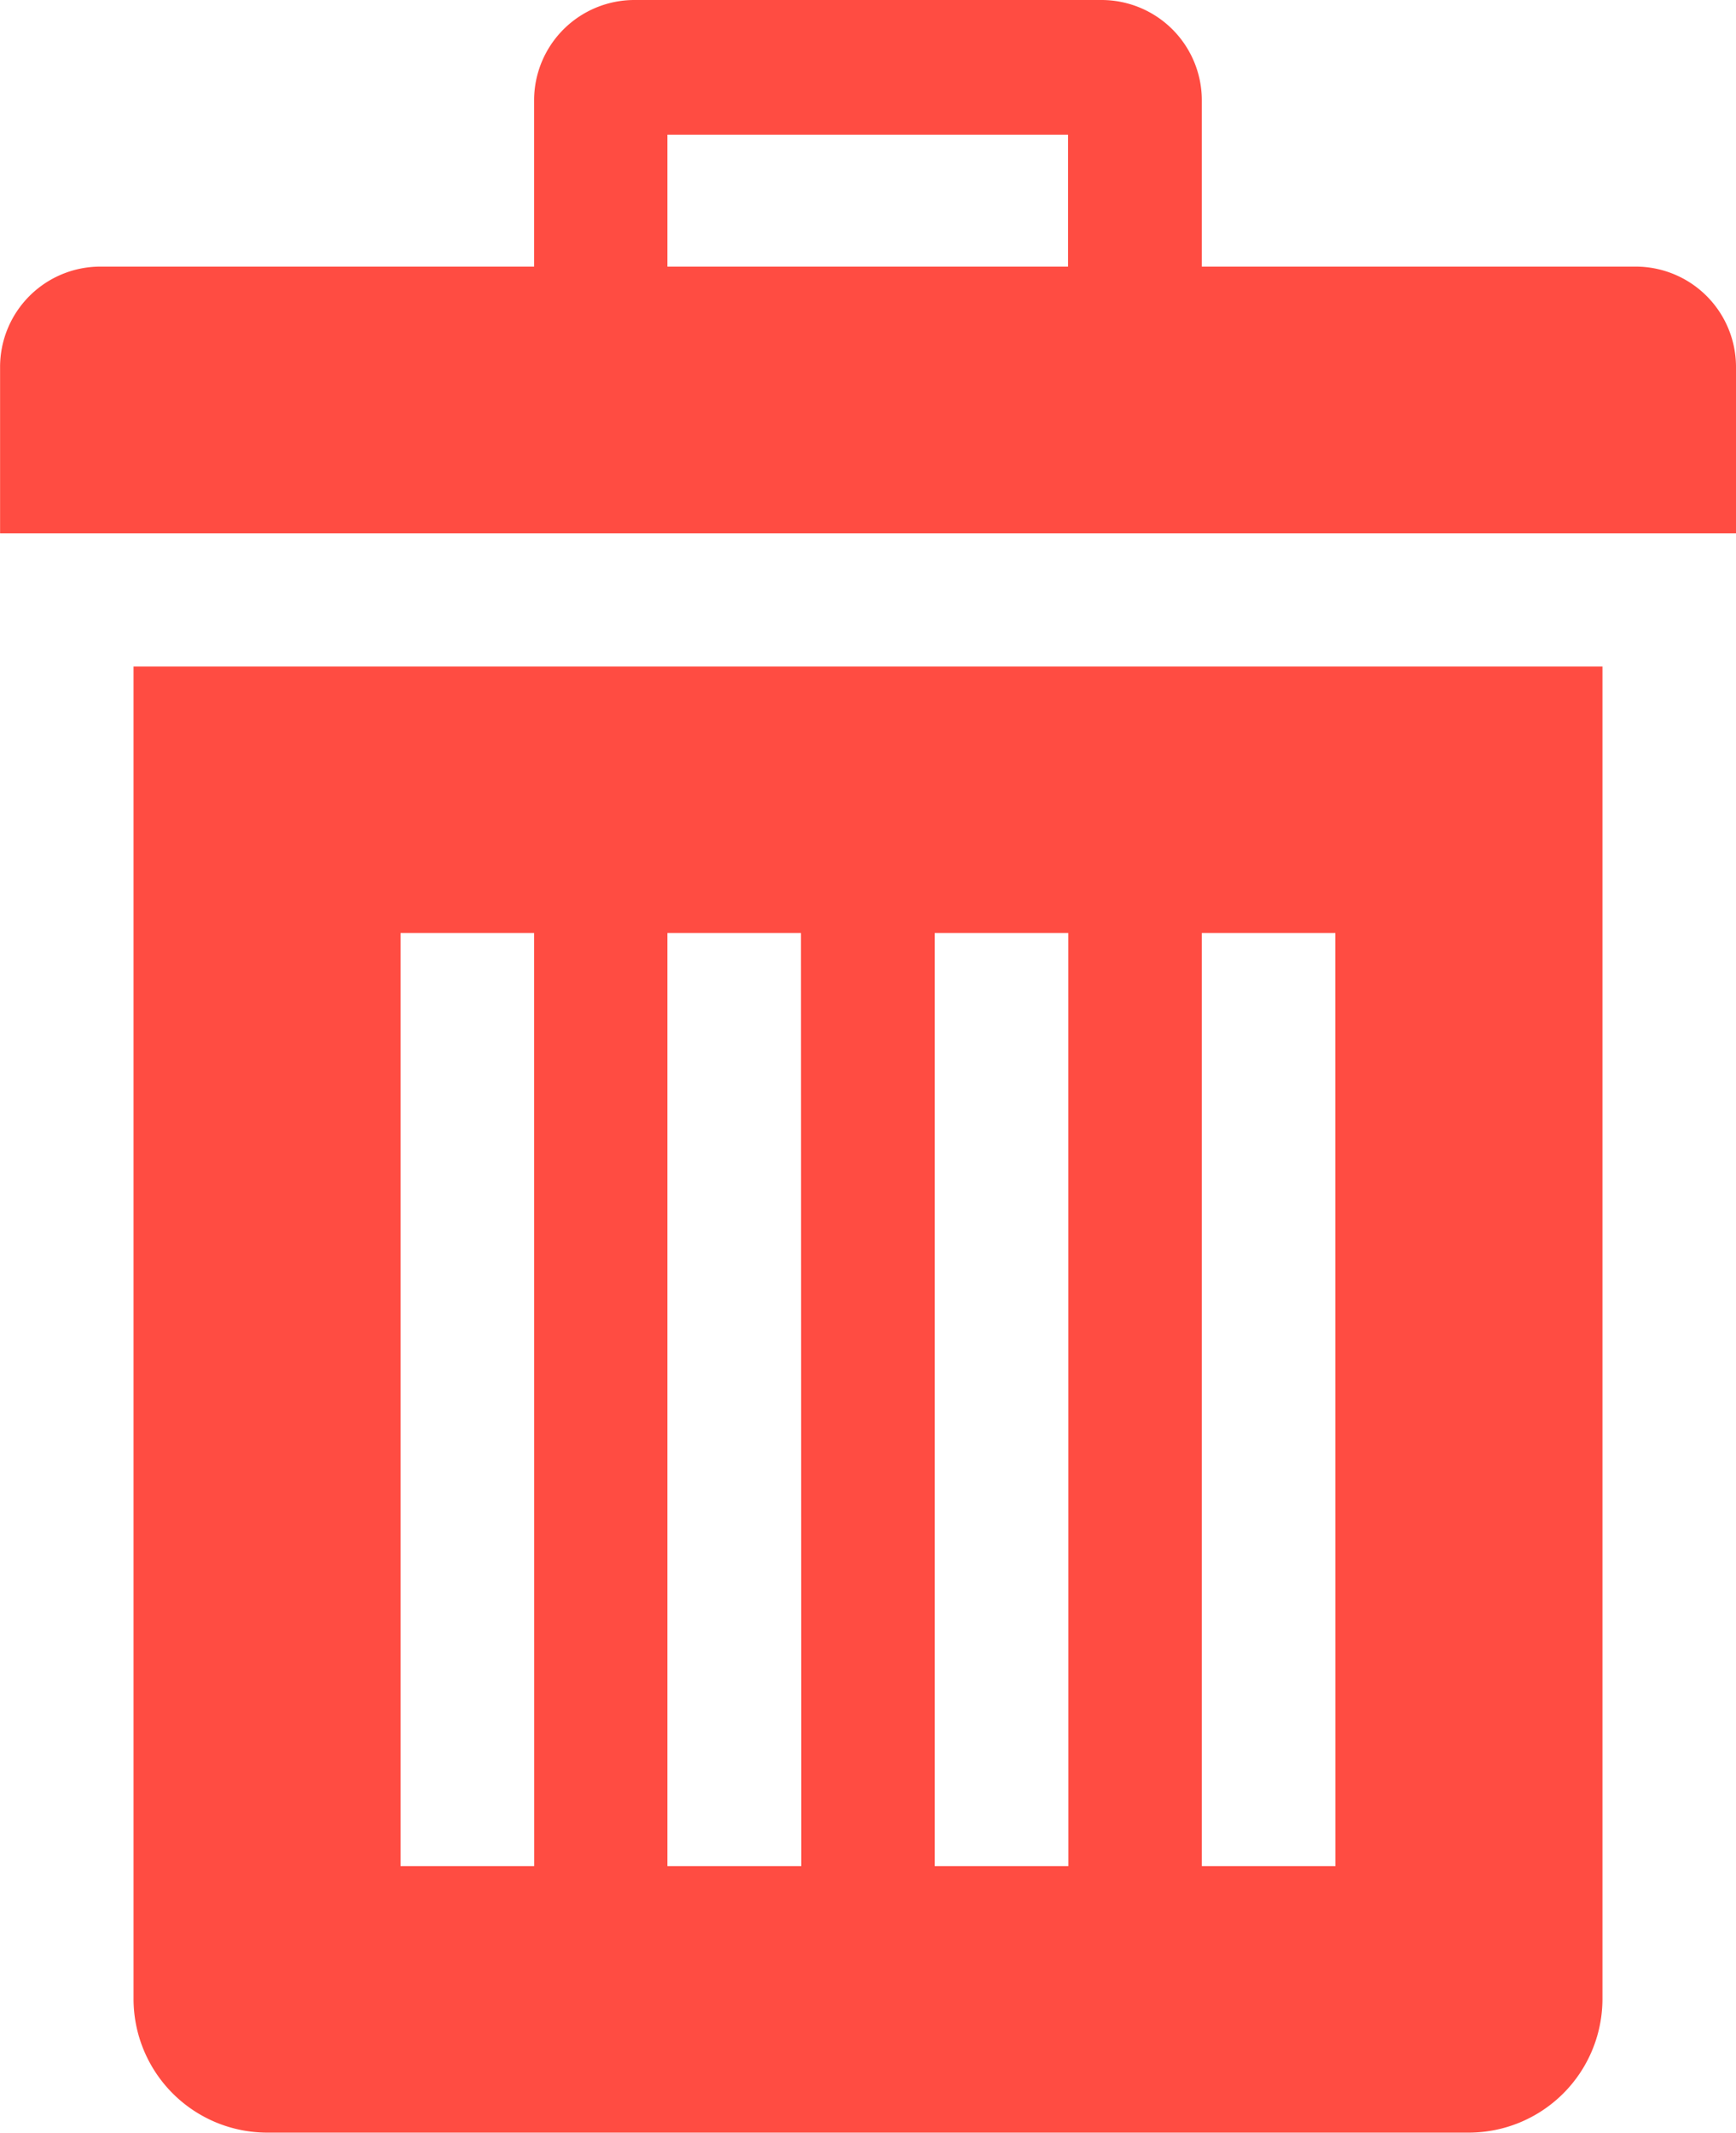 <svg xmlns="http://www.w3.org/2000/svg" width="22.372" height="27.478" viewBox="0 0 22.372 27.478">
  <path id="Icon_metro-bin" data-name="Icon metro-bin" d="M6.22,10.515V27.688a1.724,1.724,0,0,0,1.721,1.717H23.429a1.724,1.724,0,0,0,1.721-1.717V10.515H6.22Zm5.163,15.456H9.661V13.949h1.721Zm3.442,0H13.1V13.949h1.721Zm3.442,0H16.545V13.949h1.721Zm3.442,0H19.987V13.949h1.721ZM25.58,5.363H19.987V3.216A1.293,1.293,0,0,0,18.7,1.928H12.673a1.293,1.293,0,0,0-1.291,1.288V5.363H5.789A1.293,1.293,0,0,0,4.5,6.651V8.8H26.871V6.651A1.293,1.293,0,0,0,25.58,5.363Zm-7.314,0H13.1v-1.7h5.163v1.7Z" transform="translate(-4.499 -1.928)" fill="#ff4c42"/>
</svg>

